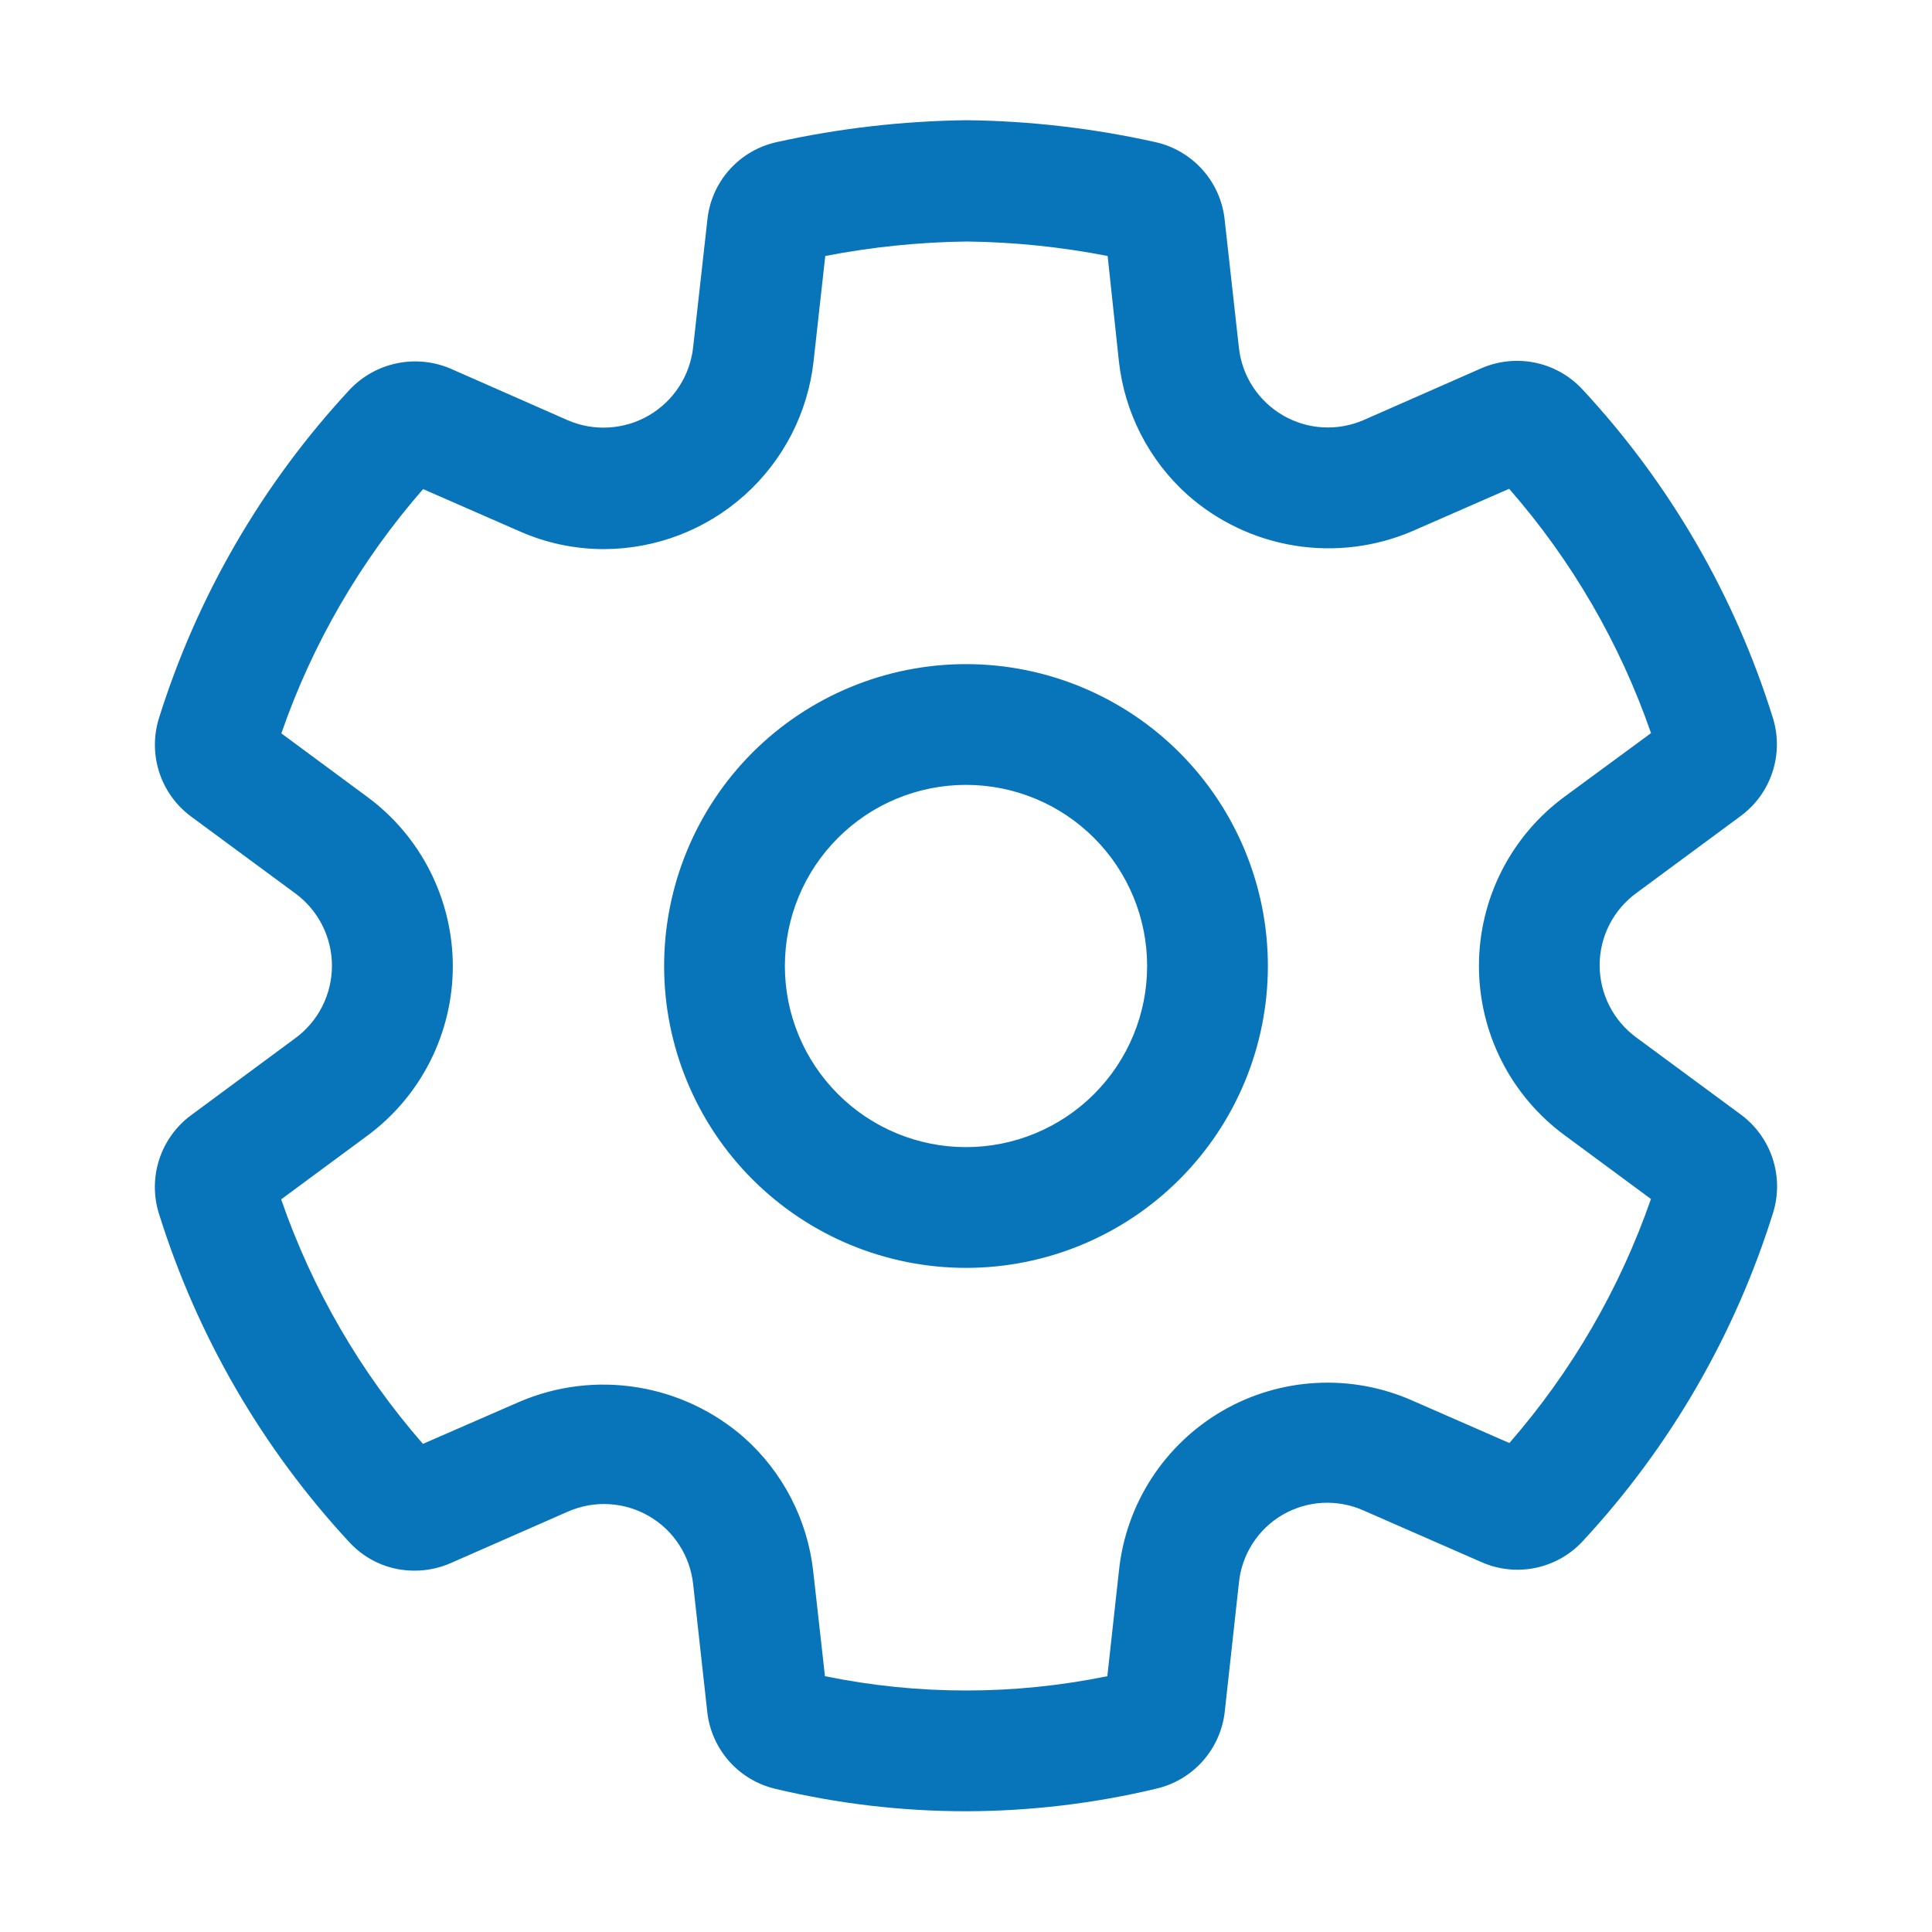 <svg width="32" height="32" viewBox="0 0 32 32" fill="none" xmlns="http://www.w3.org/2000/svg">
<path d="M16 11C14.674 11 13.402 11.527 12.464 12.464C11.527 13.402 11 14.674 11 16C11 17.326 11.527 18.598 12.464 19.535C13.402 20.473 14.674 21 16 21C17.326 21 18.598 20.473 19.535 19.535C20.473 18.598 21 17.326 21 16C21 14.674 20.473 13.402 19.535 12.464C18.598 11.527 17.326 11 16 11ZM13 16C13 15.204 13.316 14.441 13.879 13.879C14.441 13.316 15.204 13 16 13C16.796 13 17.559 13.316 18.121 13.879C18.684 14.441 19 15.204 19 16C19 16.796 18.684 17.559 18.121 18.121C17.559 18.684 16.796 19 16 19C15.204 19 14.441 18.684 13.879 18.121C13.316 17.559 13 16.796 13 16ZM12.84 29.628C13.875 29.875 14.936 30 16 30C17.063 29.998 18.122 29.872 19.156 29.625C19.453 29.555 19.721 29.395 19.924 29.166C20.126 28.938 20.252 28.652 20.286 28.349L20.52 26.219C20.543 25.987 20.62 25.763 20.746 25.567C20.872 25.37 21.043 25.206 21.245 25.089C21.447 24.972 21.674 24.904 21.907 24.892C22.14 24.88 22.373 24.924 22.586 25.019L24.541 25.875C24.821 25.998 25.132 26.031 25.432 25.969C25.731 25.907 26.004 25.754 26.212 25.53C27.657 23.974 28.735 22.114 29.368 20.087C29.459 19.794 29.456 19.48 29.36 19.188C29.264 18.897 29.08 18.642 28.833 18.46L27.104 17.185C26.915 17.047 26.762 16.867 26.656 16.659C26.55 16.45 26.495 16.22 26.495 15.986C26.495 15.753 26.551 15.522 26.657 15.314C26.764 15.106 26.918 14.926 27.107 14.789L28.827 13.519C29.076 13.337 29.261 13.082 29.357 12.79C29.453 12.498 29.456 12.183 29.364 11.889C28.732 9.861 27.653 8.001 26.207 6.446C25.998 6.222 25.725 6.069 25.425 6.007C25.125 5.946 24.813 5.978 24.533 6.101L22.587 6.957C22.374 7.05 22.142 7.091 21.909 7.078C21.677 7.065 21.451 6.997 21.25 6.88C21.049 6.763 20.878 6.601 20.751 6.406C20.624 6.211 20.545 5.988 20.52 5.757L20.284 3.637C20.251 3.33 20.123 3.041 19.917 2.811C19.711 2.581 19.438 2.421 19.137 2.354C18.11 2.125 17.062 2.003 16.01 1.991C14.952 2.004 13.897 2.125 12.864 2.354C12.563 2.42 12.29 2.579 12.084 2.809C11.878 3.038 11.75 3.327 11.717 3.634L11.48 5.756C11.454 5.988 11.374 6.21 11.247 6.405C11.12 6.601 10.948 6.763 10.747 6.881C10.546 6.998 10.319 7.066 10.087 7.08C9.854 7.095 9.621 7.054 9.407 6.962L7.461 6.105C7.18 5.986 6.87 5.955 6.571 6.018C6.272 6.08 6 6.233 5.791 6.455C4.345 8.012 3.265 9.873 2.631 11.901C2.541 12.194 2.544 12.508 2.64 12.799C2.736 13.09 2.92 13.344 3.167 13.526L4.892 14.798C5.08 14.936 5.233 15.117 5.338 15.325C5.443 15.533 5.498 15.763 5.498 15.996C5.498 16.23 5.443 16.46 5.338 16.668C5.233 16.876 5.08 17.057 4.892 17.195L3.167 18.47C2.919 18.652 2.735 18.907 2.639 19.199C2.543 19.492 2.54 19.806 2.632 20.1C3.266 22.13 4.345 23.992 5.792 25.55C5.93 25.698 6.096 25.816 6.282 25.896C6.467 25.976 6.667 26.016 6.869 26.015C7.072 26.015 7.273 25.973 7.46 25.892L9.415 25.033C9.628 24.941 9.86 24.9 10.092 24.914C10.324 24.928 10.549 24.995 10.75 25.112C10.951 25.229 11.122 25.391 11.248 25.586C11.375 25.78 11.454 26.002 11.48 26.233L11.715 28.359C11.749 28.661 11.876 28.945 12.077 29.172C12.278 29.399 12.545 29.558 12.84 29.628ZM18.341 27.763C16.798 28.079 15.207 28.079 13.664 27.763L13.469 26.023C13.374 25.172 12.968 24.386 12.329 23.815C11.829 23.375 11.214 23.085 10.557 22.979C9.899 22.872 9.224 22.954 8.611 23.215L7.005 23.915C5.969 22.729 5.172 21.354 4.657 19.865L6.081 18.813C6.521 18.489 6.879 18.066 7.125 17.578C7.371 17.09 7.5 16.552 7.5 16.005C7.5 15.459 7.371 14.92 7.125 14.432C6.879 13.944 6.521 13.521 6.081 13.197L4.66 12.147C5.175 10.66 5.973 9.286 7.008 8.101L8.608 8.801C9.049 8.996 9.526 9.096 10.008 9.095C10.867 9.092 11.694 8.774 12.333 8.201C12.973 7.628 13.379 6.84 13.475 5.987L13.669 4.24C14.443 4.09 15.229 4.01 16.016 4C16.798 4.01 17.578 4.09 18.346 4.24L18.532 5.98C18.625 6.834 19.03 7.623 19.669 8.196C20.169 8.639 20.785 8.931 21.445 9.037C22.105 9.143 22.782 9.06 23.396 8.796L24.996 8.096C26.033 9.281 26.831 10.655 27.346 12.143L25.923 13.189C25.481 13.512 25.121 13.935 24.873 14.423C24.625 14.912 24.496 15.451 24.496 15.999C24.496 16.547 24.625 17.087 24.873 17.575C25.121 18.063 25.481 18.486 25.923 18.809L27.345 19.859C26.829 21.344 26.033 22.716 25 23.901L23.4 23.201C22.899 22.978 22.353 22.877 21.806 22.906C21.259 22.934 20.726 23.092 20.251 23.366C19.777 23.64 19.374 24.023 19.075 24.483C18.777 24.942 18.591 25.466 18.534 26.011L18.341 27.763Z" fill="#0875BA"/>
</svg>
